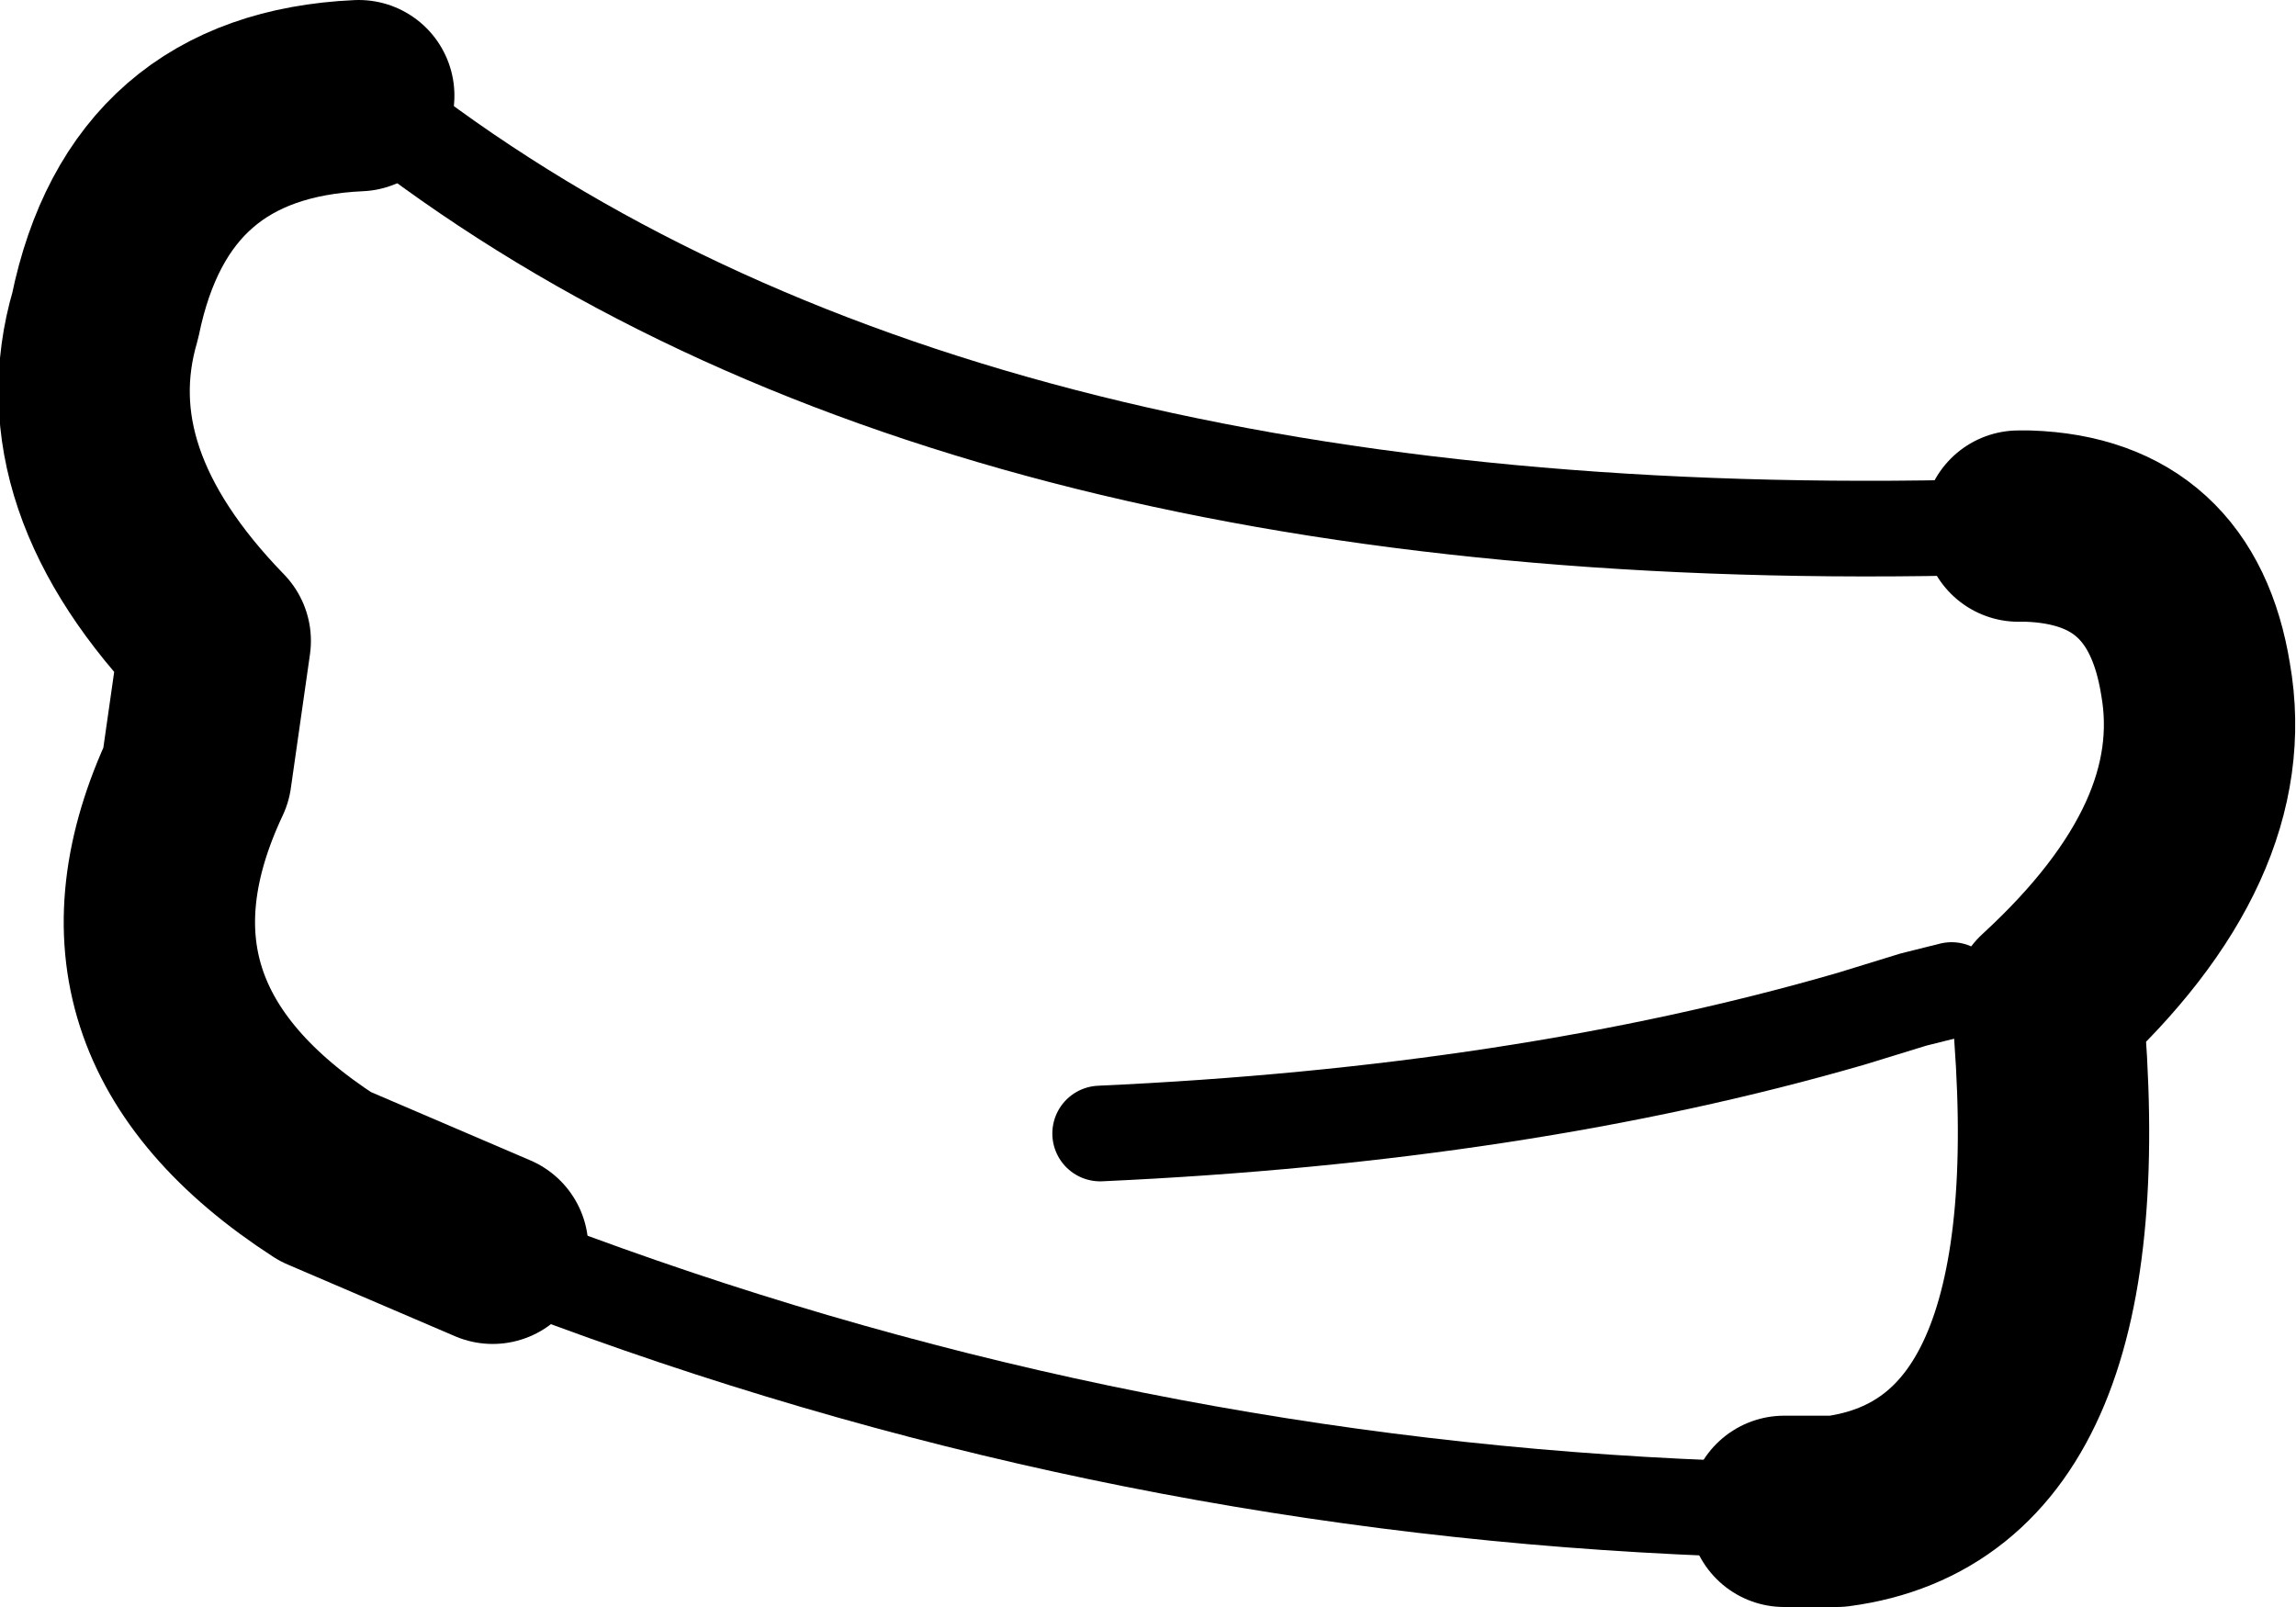 <?xml version="1.0" encoding="UTF-8" standalone="no"?>
<svg xmlns:xlink="http://www.w3.org/1999/xlink" height="16.8px" width="24.0px" xmlns="http://www.w3.org/2000/svg">
  <g transform="matrix(1.0, 0.0, 0.0, 1.0, -161.55, -188.35)">
    <path d="M165.3 189.35 Q163.1 189.45 162.65 191.65 162.15 193.35 163.8 195.05 L163.6 196.45 Q162.4 199.0 164.95 200.65 L166.7 201.4 M180.2 204.15 L180.75 204.15 Q183.4 203.8 182.95 198.85 184.8 197.15 184.5 195.45 184.25 193.9 182.75 193.85 L182.65 193.85" fill="none" stroke="#000000" stroke-linecap="round" stroke-linejoin="round" stroke-width="2.0"/>
    <path d="M166.7 201.4 L167.15 201.6 Q172.95 203.8 179.1 204.1 L180.2 204.15 M182.65 193.85 Q172.0 194.2 166.05 189.9 L165.3 189.35 M173.05 200.2 Q177.45 200.0 180.9 199.0 L181.55 198.8 181.95 198.7" fill="none" stroke="#000000" stroke-linecap="round" stroke-linejoin="round" stroke-width="1.0"/>
  </g>
</svg>
